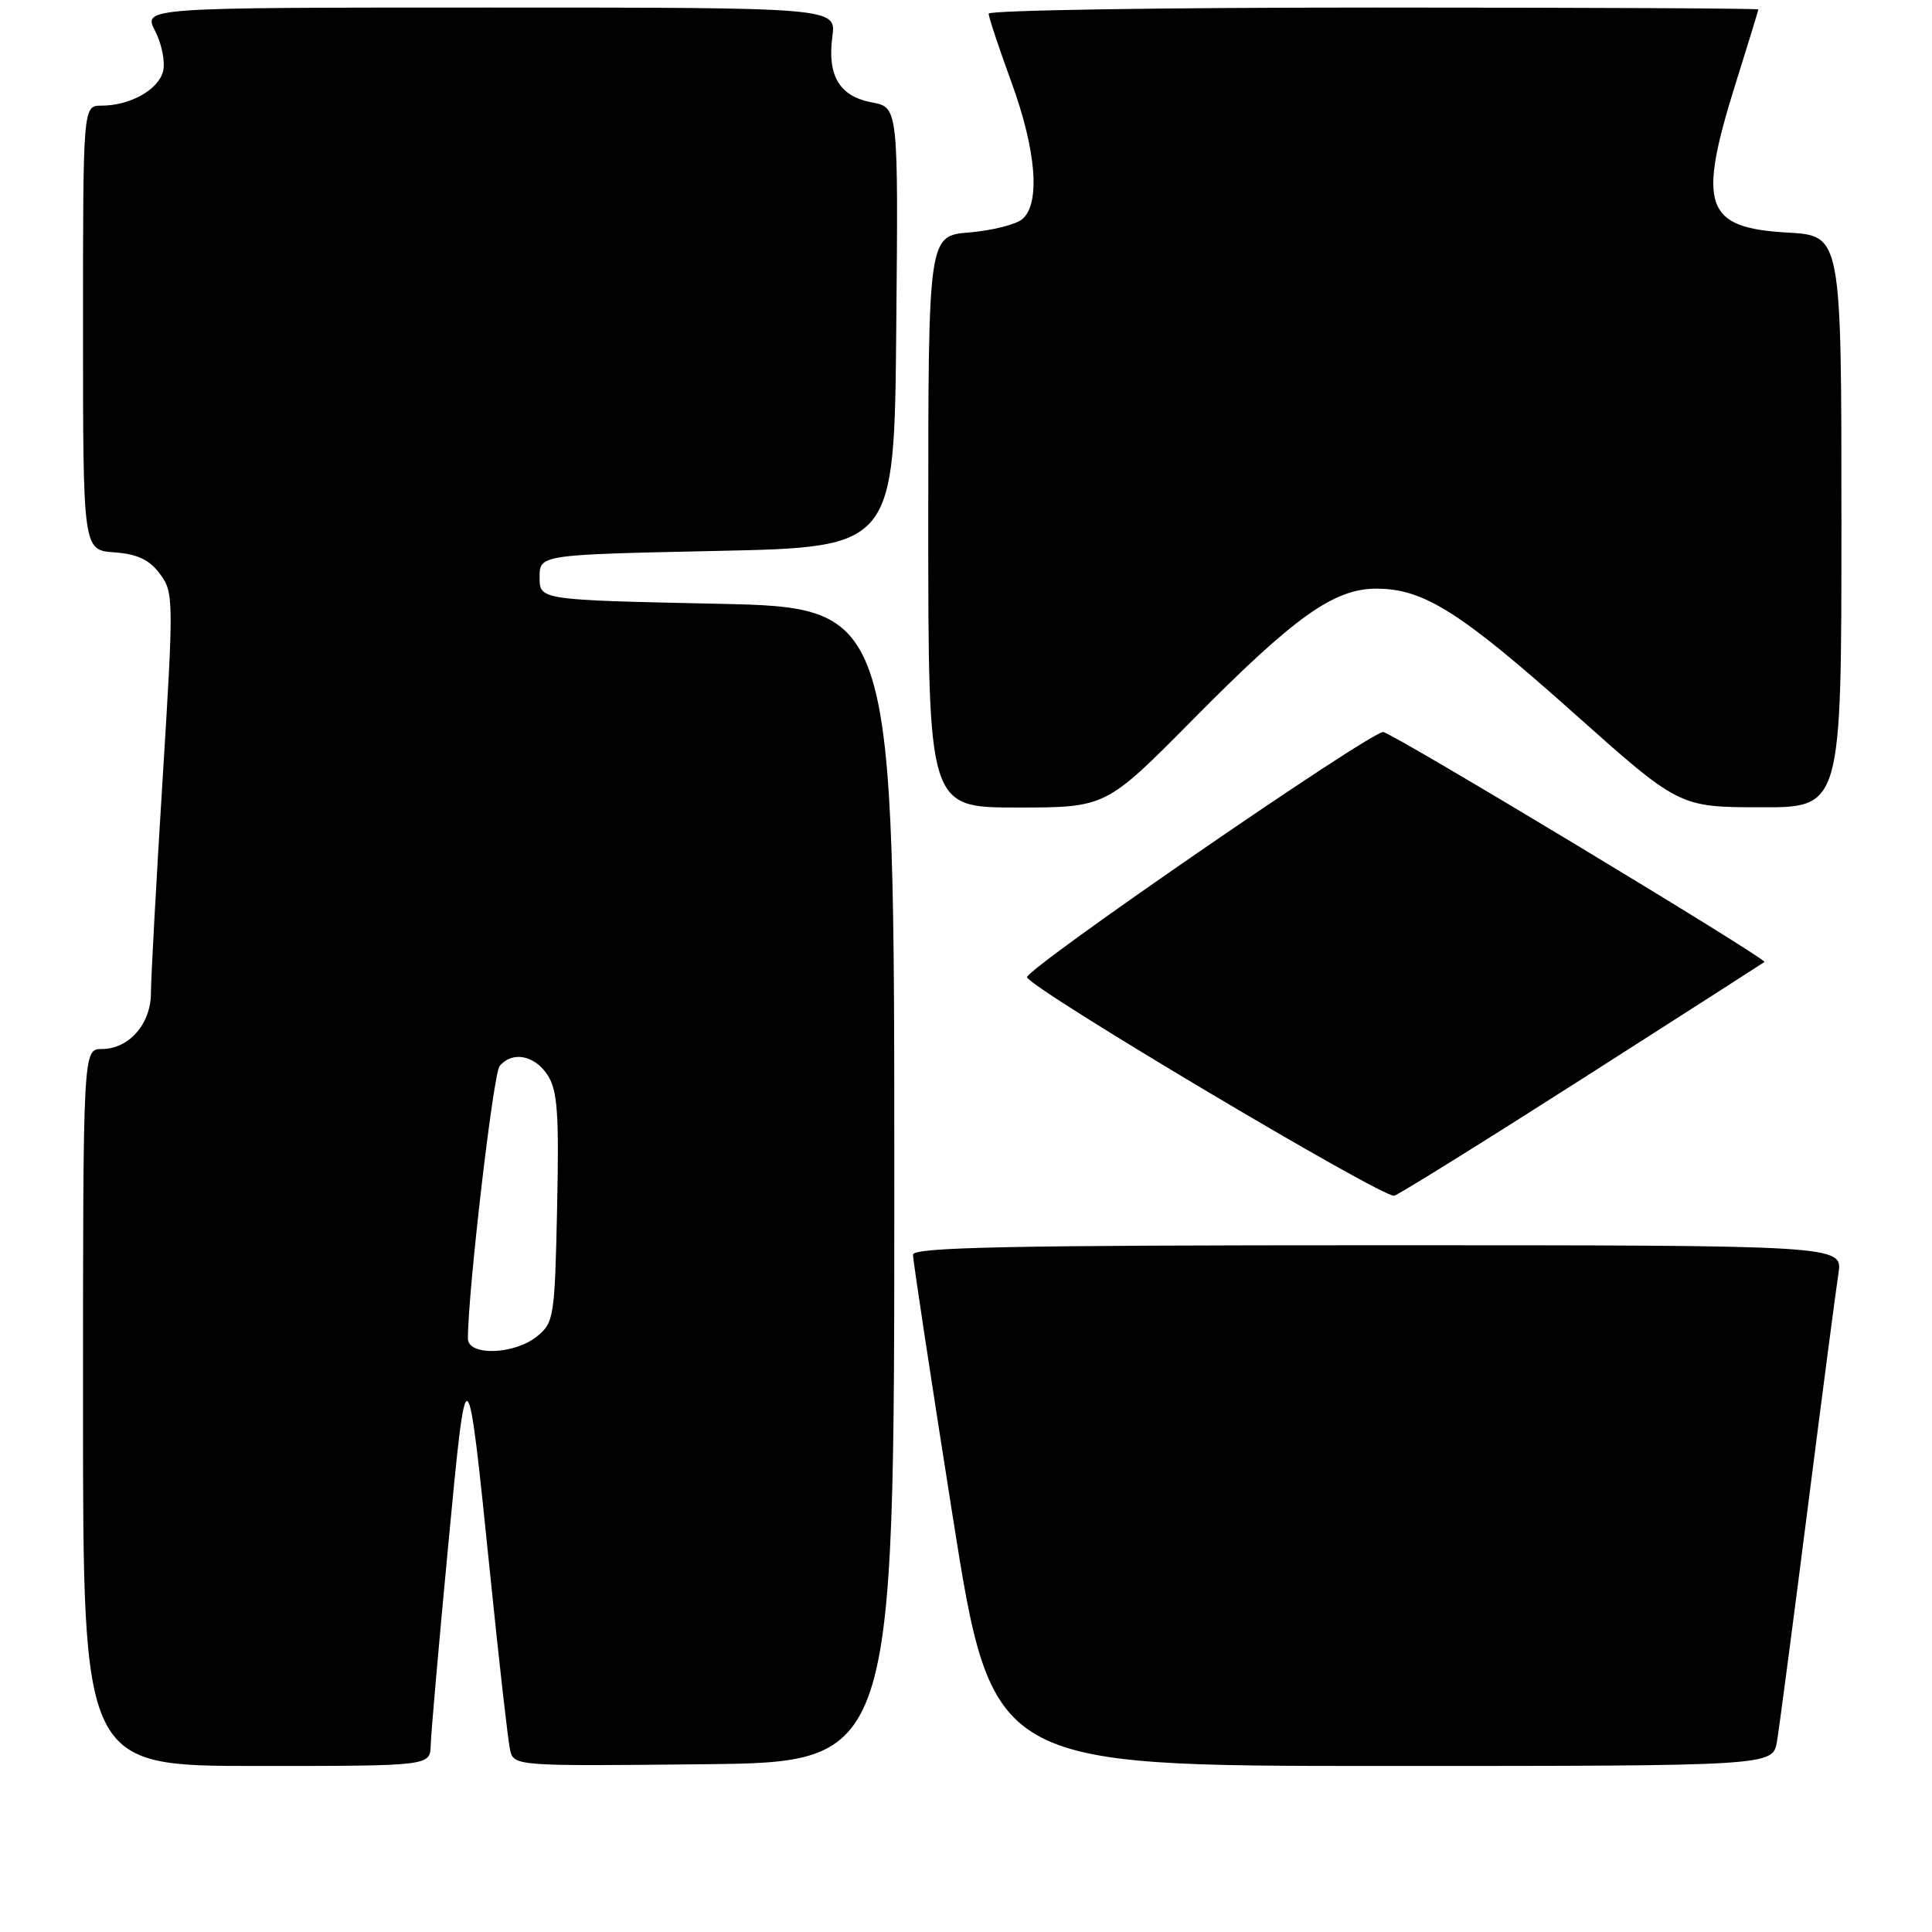 <?xml version="1.0" encoding="UTF-8" standalone="no"?>
<!DOCTYPE svg PUBLIC "-//W3C//DTD SVG 1.1//EN" "http://www.w3.org/Graphics/SVG/1.1/DTD/svg11.dtd" >
<svg xmlns="http://www.w3.org/2000/svg" xmlns:xlink="http://www.w3.org/1999/xlink" version="1.1" viewBox="0 0 256 256">
 <g >
 <path fill="currentColor"
d=" M 57.07 231.25 C 57.11 229.74 58.14 217.93 59.37 205.00 C 61.87 178.55 61.88 178.56 64.99 209.00 C 66.14 220.28 67.30 230.52 67.57 231.77 C 68.05 234.03 68.05 234.03 93.27 233.77 C 118.50 233.50 118.50 233.50 118.50 157.00 C 118.50 80.50 118.50 80.50 95.00 80.00 C 71.50 79.50 71.50 79.50 71.50 76.50 C 71.50 73.50 71.50 73.50 95.00 73.00 C 118.50 72.50 118.50 72.50 118.76 43.36 C 119.03 14.23 119.03 14.23 115.53 13.57 C 111.24 12.77 109.60 10.04 110.29 4.86 C 110.81 1.00 110.81 1.00 64.88 1.00 C 18.95 1.00 18.95 1.00 20.56 4.11 C 21.44 5.82 21.91 8.21 21.61 9.44 C 20.99 11.90 17.23 14.00 13.45 14.00 C 11.00 14.00 11.00 14.00 11.00 43.44 C 11.00 72.89 11.00 72.89 15.15 73.19 C 18.22 73.42 19.79 74.16 21.19 76.04 C 23.02 78.50 23.03 79.34 21.54 103.37 C 20.69 117.00 20.00 129.70 20.00 131.58 C 20.00 135.67 17.08 139.00 13.50 139.00 C 11.00 139.00 11.00 139.00 11.00 186.50 C 11.00 234.00 11.00 234.00 34.00 234.00 C 57.00 234.00 57.00 234.00 57.07 231.25 Z  M 235.46 230.75 C 235.76 228.96 237.58 215.12 239.51 200.00 C 241.44 184.88 243.28 170.81 243.60 168.75 C 244.18 165.00 244.18 165.00 182.59 165.00 C 134.00 165.00 121.00 165.26 120.98 166.25 C 120.96 166.94 123.32 182.46 126.21 200.75 C 131.47 234.00 131.47 234.00 183.19 234.00 C 234.91 234.00 234.91 234.00 235.46 230.75 Z  M 209.74 142.89 C 222.81 134.54 233.63 127.60 233.80 127.47 C 234.26 127.11 184.35 97.00 183.28 97.00 C 181.47 97.00 135.72 128.51 136.09 129.50 C 136.67 131.08 183.36 158.85 184.74 158.44 C 185.42 158.24 196.67 151.24 209.74 142.89 Z  M 158.02 95.39 C 171.55 81.70 176.73 78.00 182.38 78.00 C 188.62 78.00 193.45 81.04 208.50 94.46 C 222.50 106.95 222.50 106.95 233.25 106.97 C 244.00 107.00 244.00 107.00 244.00 69.11 C 244.00 31.23 244.00 31.23 236.89 30.82 C 225.87 30.20 224.87 27.35 230.00 11.00 C 231.64 5.78 232.98 1.39 232.99 1.25 C 232.99 1.11 210.05 1.00 182.00 1.00 C 153.95 1.00 131.00 1.36 131.00 1.81 C 131.00 2.25 132.35 6.32 134.00 10.84 C 137.33 19.96 137.89 27.02 135.44 29.05 C 134.58 29.76 131.43 30.55 128.44 30.80 C 123.00 31.25 123.00 31.25 123.00 69.12 C 123.00 107.00 123.00 107.00 134.77 107.00 C 146.53 107.00 146.53 107.00 158.02 95.39 Z  M 62.00 177.37 C 62.00 171.15 65.36 142.27 66.20 141.26 C 67.87 139.25 70.82 139.80 72.55 142.44 C 73.87 144.46 74.09 147.45 73.82 160.03 C 73.51 174.56 73.40 175.26 71.14 177.09 C 68.15 179.51 62.00 179.70 62.00 177.37 Z "/>
</g>
</svg>